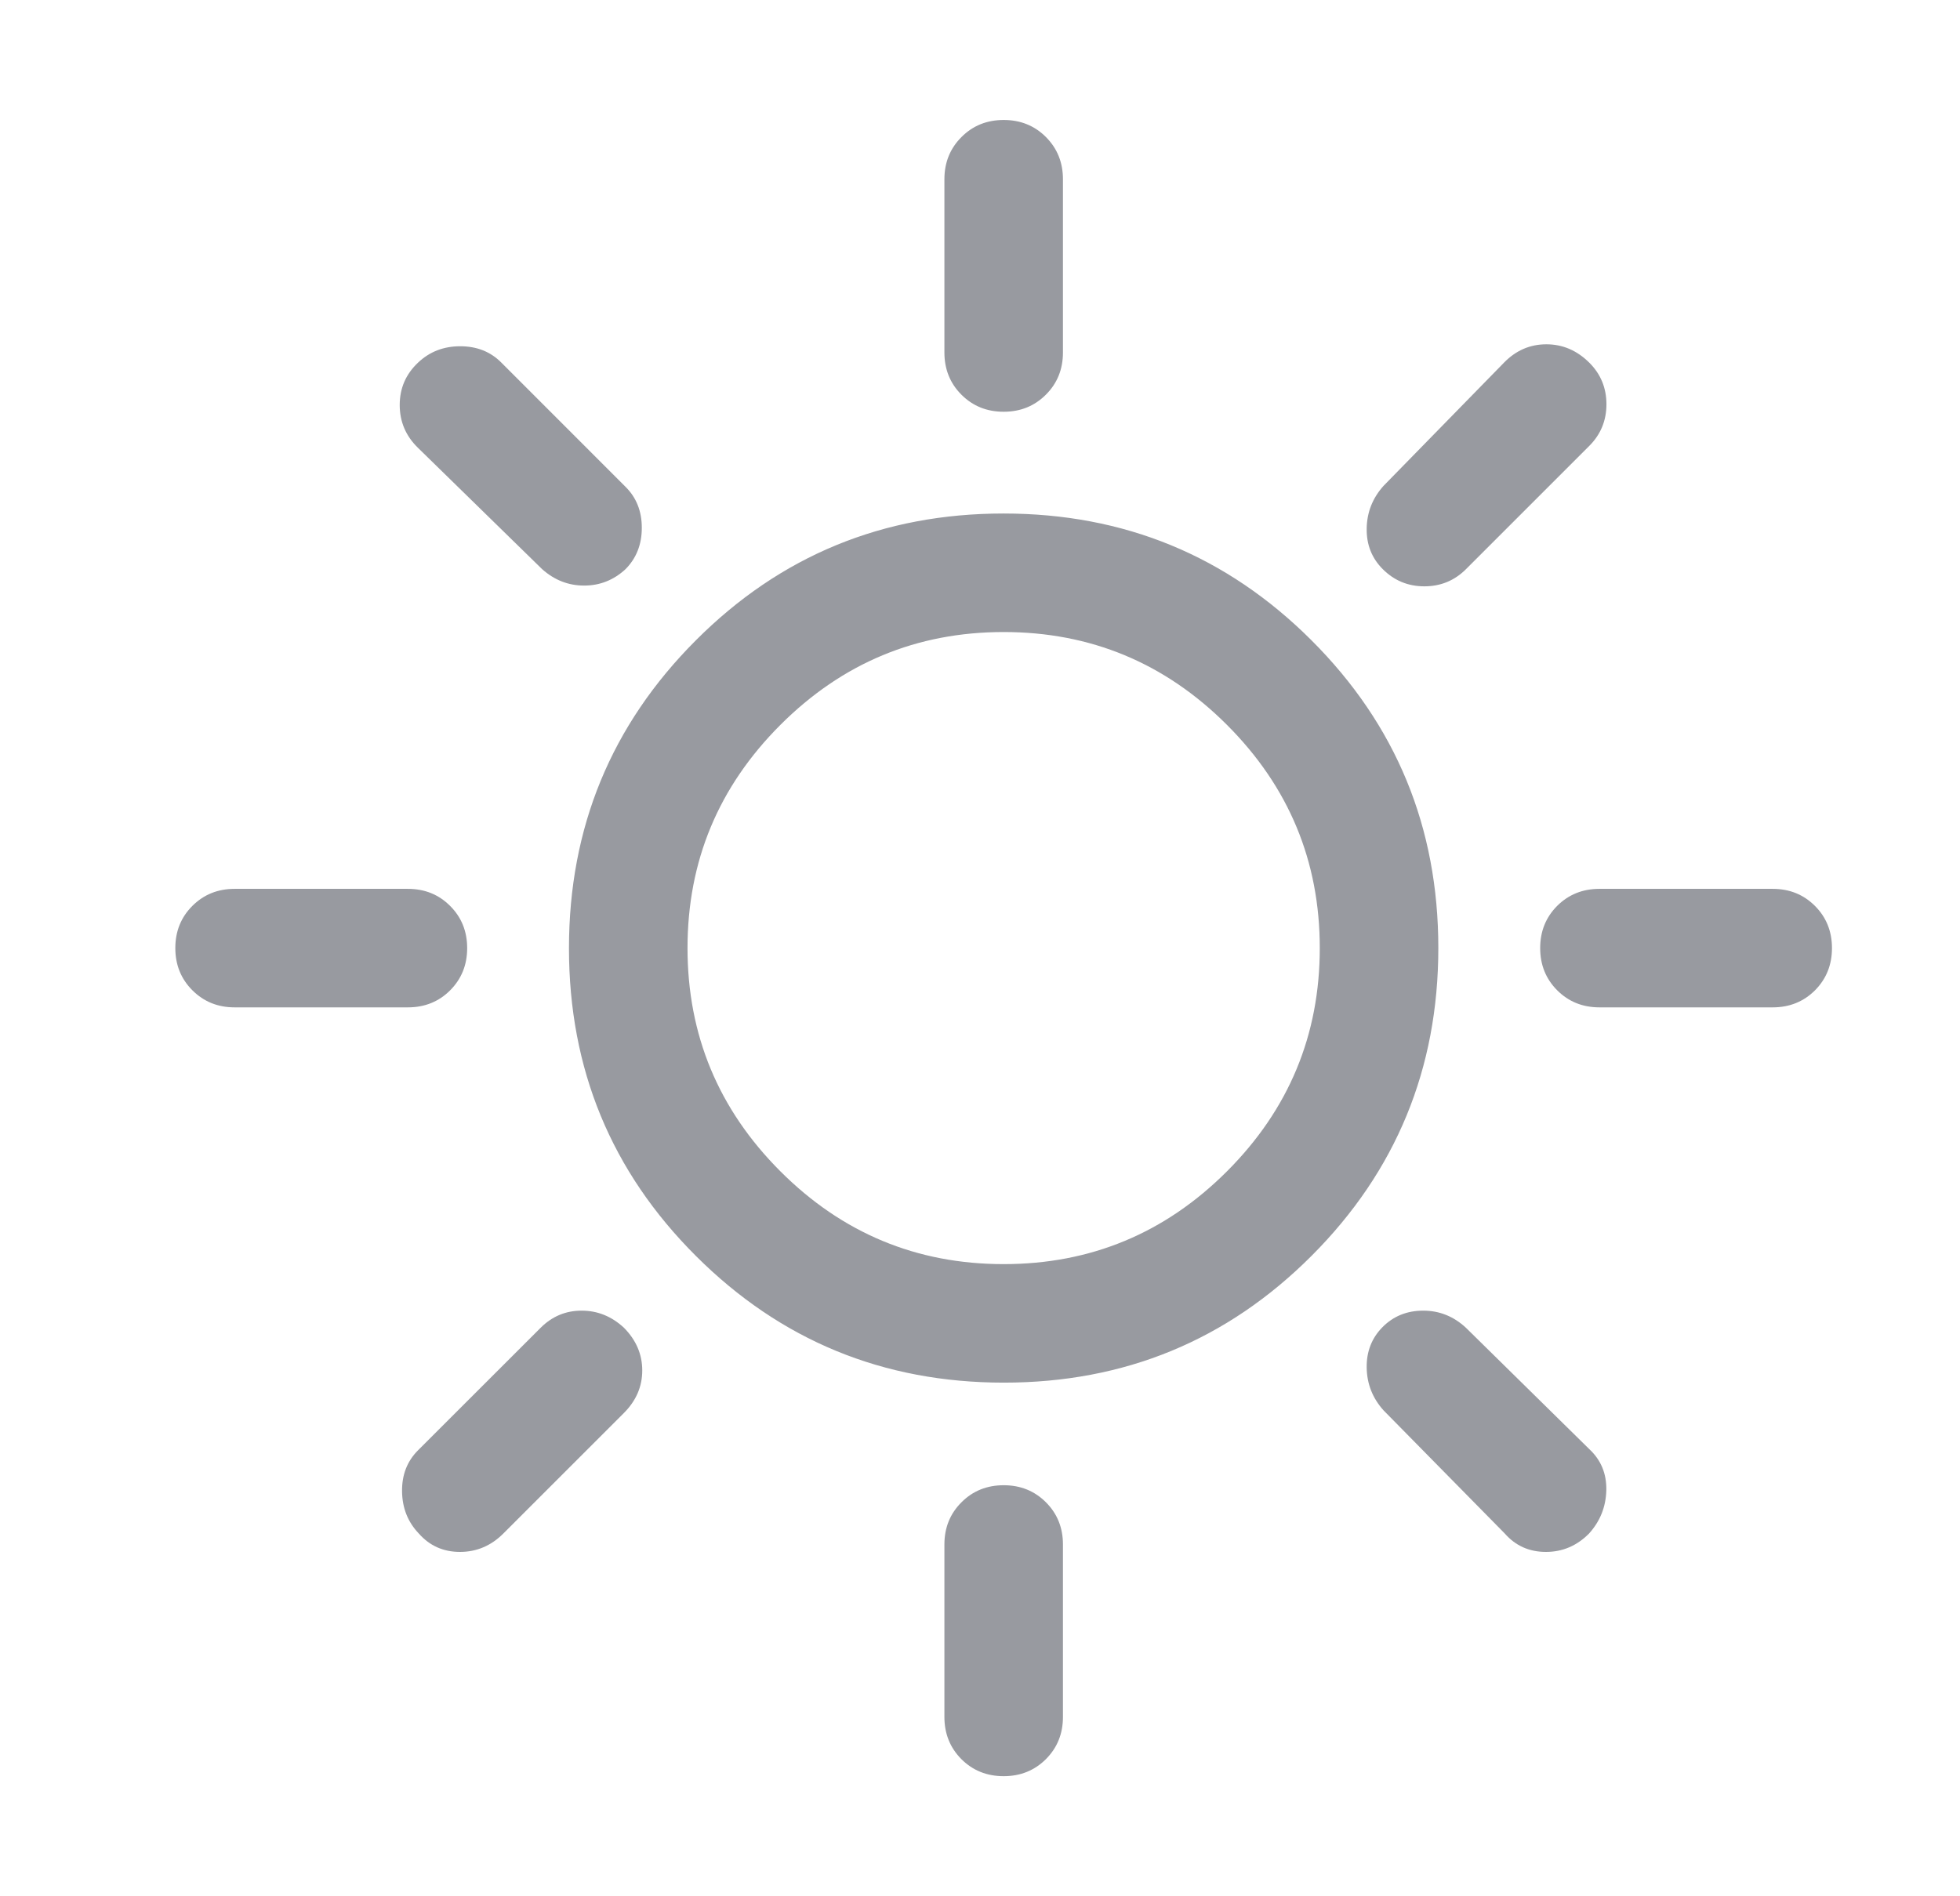 <svg xmlns="http://www.w3.org/2000/svg" width="31" height="30" viewBox="0 0 31 30" fill="none">
  <mask id="mask0_3380_12088" style="mask-type:alpha" maskUnits="userSpaceOnUse" x="0" y="0" width="31" height="30">
    <rect x="0.875" width="30" height="30" fill="#D9D9D9"/>
  </mask>
  <g mask="url(#mask0_3380_12088)">
    <path d="M15.874 6.514C15.608 6.514 15.386 6.424 15.206 6.244C15.027 6.065 14.937 5.842 14.937 5.576V2.836C14.937 2.57 15.027 2.348 15.207 2.168C15.386 1.988 15.609 1.898 15.875 1.898C16.14 1.898 16.363 1.988 16.543 2.168C16.722 2.348 16.812 2.57 16.812 2.836V5.576C16.812 5.842 16.722 6.065 16.542 6.244C16.362 6.424 16.14 6.514 15.874 6.514ZM21.87 9.004C21.697 8.831 21.612 8.617 21.616 8.361C21.62 8.106 21.708 7.881 21.882 7.687L23.788 5.737C23.976 5.544 24.199 5.447 24.458 5.447C24.716 5.447 24.943 5.544 25.139 5.74C25.318 5.919 25.408 6.138 25.408 6.396C25.408 6.654 25.317 6.874 25.136 7.055L23.187 9.004C23.006 9.185 22.786 9.276 22.528 9.276C22.27 9.276 22.051 9.185 21.87 9.004ZM25.297 15.937C25.032 15.937 24.809 15.847 24.629 15.667C24.45 15.487 24.36 15.265 24.36 14.999C24.36 14.733 24.45 14.511 24.629 14.331C24.809 14.152 25.032 14.062 25.297 14.062H28.038C28.303 14.062 28.526 14.152 28.706 14.332C28.885 14.511 28.975 14.734 28.975 15C28.975 15.265 28.885 15.488 28.706 15.668C28.526 15.847 28.303 15.937 28.038 15.937H25.297ZM15.874 28.1C15.608 28.1 15.386 28.01 15.206 27.831C15.027 27.651 14.937 27.428 14.937 27.163V24.434C14.937 24.169 15.027 23.946 15.207 23.767C15.386 23.587 15.609 23.497 15.875 23.497C16.14 23.497 16.363 23.587 16.543 23.767C16.722 23.946 16.812 24.169 16.812 24.434V27.163C16.812 27.428 16.722 27.651 16.542 27.831C16.362 28.01 16.14 28.1 15.874 28.1ZM8.574 9.004L6.612 7.086C6.419 6.899 6.322 6.672 6.322 6.407C6.322 6.142 6.419 5.919 6.612 5.737C6.794 5.564 7.016 5.478 7.279 5.478C7.542 5.478 7.759 5.564 7.93 5.737L9.891 7.699C10.064 7.869 10.151 8.086 10.151 8.35C10.151 8.613 10.065 8.831 9.894 9.004C9.707 9.177 9.488 9.264 9.239 9.264C8.989 9.264 8.768 9.177 8.574 9.004ZM23.8 24.261L21.882 22.312C21.708 22.118 21.62 21.893 21.616 21.637C21.612 21.382 21.696 21.168 21.867 20.995C22.039 20.822 22.253 20.735 22.51 20.735C22.767 20.735 22.993 20.826 23.187 21.007L25.136 22.925C25.322 23.098 25.412 23.315 25.406 23.578C25.399 23.84 25.308 24.067 25.133 24.261C24.941 24.455 24.714 24.552 24.451 24.552C24.187 24.552 23.97 24.455 23.8 24.261ZM3.711 15.937C3.445 15.937 3.223 15.847 3.043 15.667C2.863 15.487 2.773 15.265 2.773 14.999C2.773 14.733 2.863 14.511 3.043 14.331C3.223 14.152 3.445 14.062 3.711 14.062H6.451C6.717 14.062 6.94 14.152 7.119 14.332C7.299 14.511 7.389 14.734 7.389 15C7.389 15.265 7.299 15.488 7.119 15.668C6.94 15.847 6.717 15.937 6.451 15.937H3.711ZM6.624 24.261C6.451 24.08 6.363 23.859 6.359 23.597C6.355 23.335 6.439 23.117 6.612 22.944L8.55 21.007C8.731 20.826 8.947 20.735 9.199 20.735C9.451 20.735 9.673 20.825 9.867 21.004C10.061 21.2 10.158 21.425 10.158 21.681C10.158 21.937 10.061 22.161 9.867 22.355L7.961 24.261C7.767 24.455 7.538 24.552 7.275 24.552C7.012 24.552 6.795 24.455 6.624 24.261ZM15.877 21.874C13.968 21.874 12.345 21.206 11.007 19.87C9.668 18.534 8.999 16.911 8.999 15.002C8.999 13.093 9.668 11.47 11.004 10.132C12.34 8.793 13.963 8.124 15.872 8.124C17.78 8.124 19.404 8.793 20.742 10.129C22.08 11.465 22.749 13.088 22.749 14.997C22.749 16.905 22.081 18.529 20.745 19.867C19.409 21.205 17.786 21.874 15.877 21.874ZM15.874 19.999C17.249 19.999 18.427 19.51 19.406 18.531C20.385 17.552 20.874 16.374 20.874 14.999C20.874 13.624 20.385 12.447 19.406 11.468C18.427 10.489 17.249 9.999 15.874 9.999C14.499 9.999 13.322 10.489 12.343 11.468C11.364 12.447 10.874 13.624 10.874 14.999C10.874 16.374 11.364 17.552 12.343 18.531C13.322 19.51 14.499 19.999 15.874 19.999Z" fill="#989AA0"/>
  </g>
</svg>
